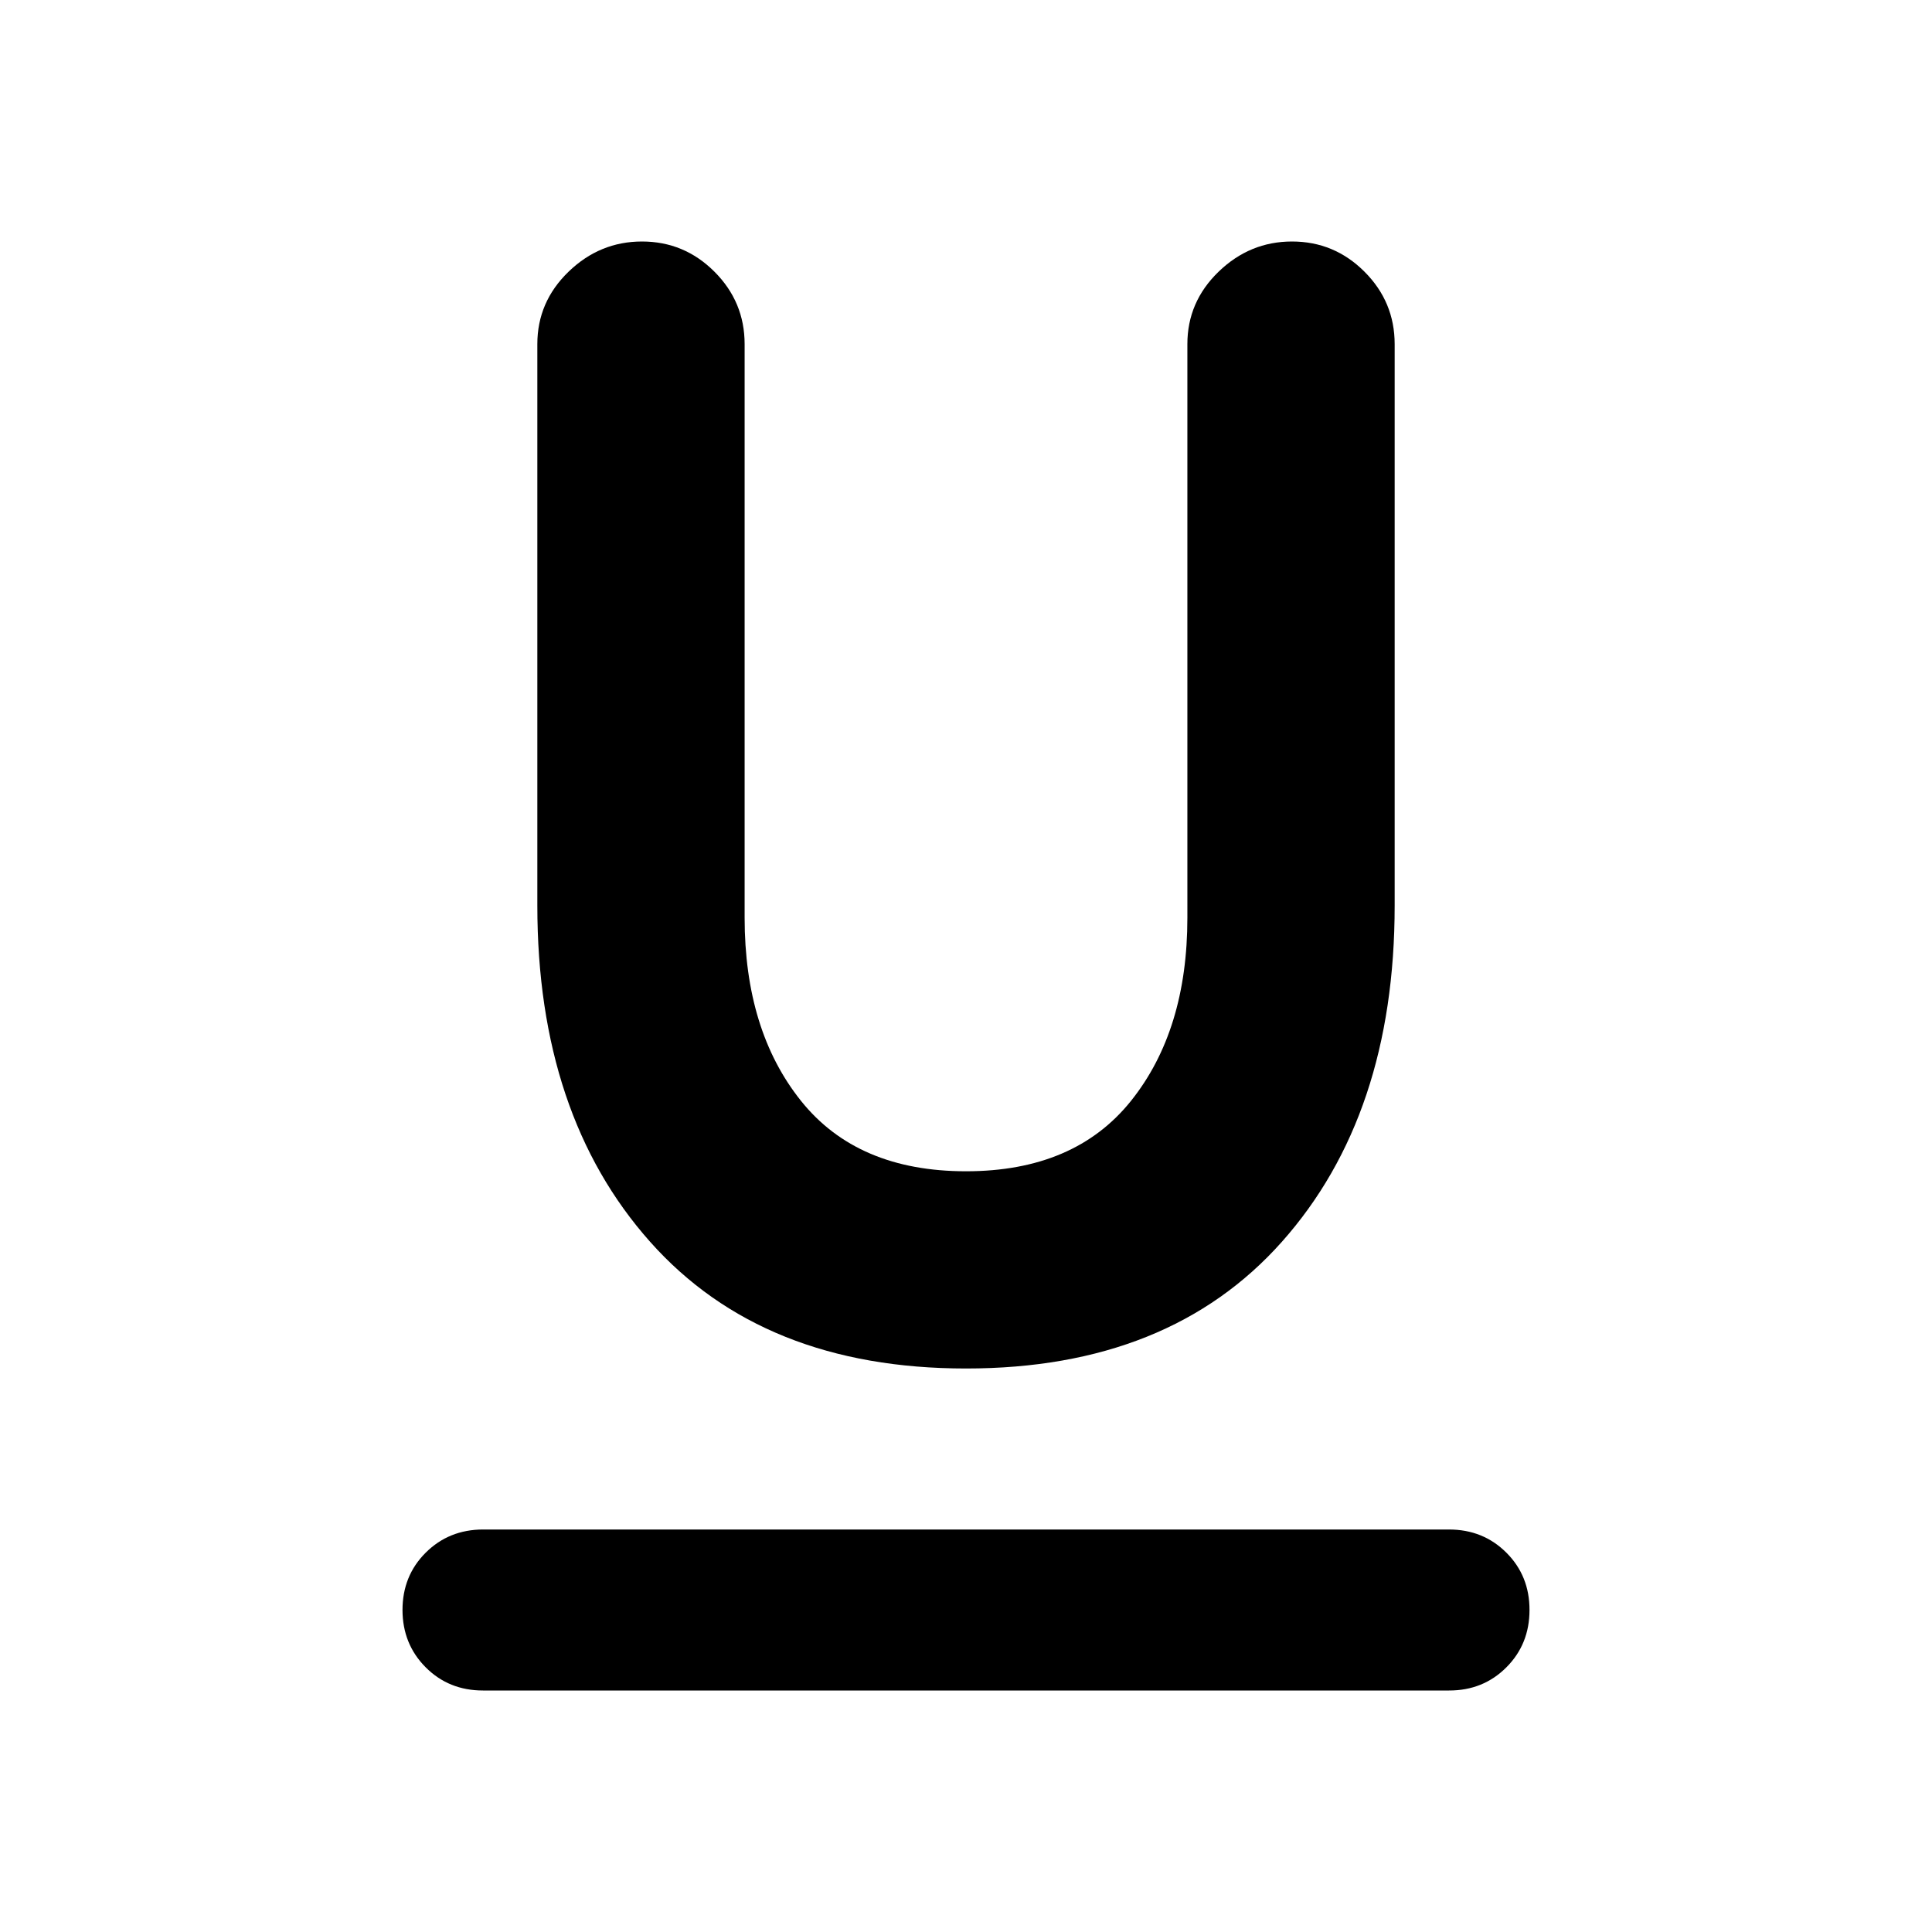 <svg xmlns="http://www.w3.org/2000/svg" width="1em" height="1em" viewBox="0 0 24 24"><path fill="currentColor" d="M6 21q-.425 0-.712-.288T5 20q0-.425.288-.712T6 19h12q.425 0 .713.288T19 20q0 .425-.288.713T18 21zm6-4q-2.525 0-3.925-1.575t-1.4-4.175V4.275q0-.525.388-.9T7.975 3q.525 0 .9.375t.375.9V11.4q0 1.4.7 2.275t2.05.875q1.35 0 2.05-.875t.7-2.275V4.275q0-.525.388-.9T16.05 3q.525 0 .9.375t.375.9v6.975q0 2.6-1.4 4.175T12 17"/></svg>